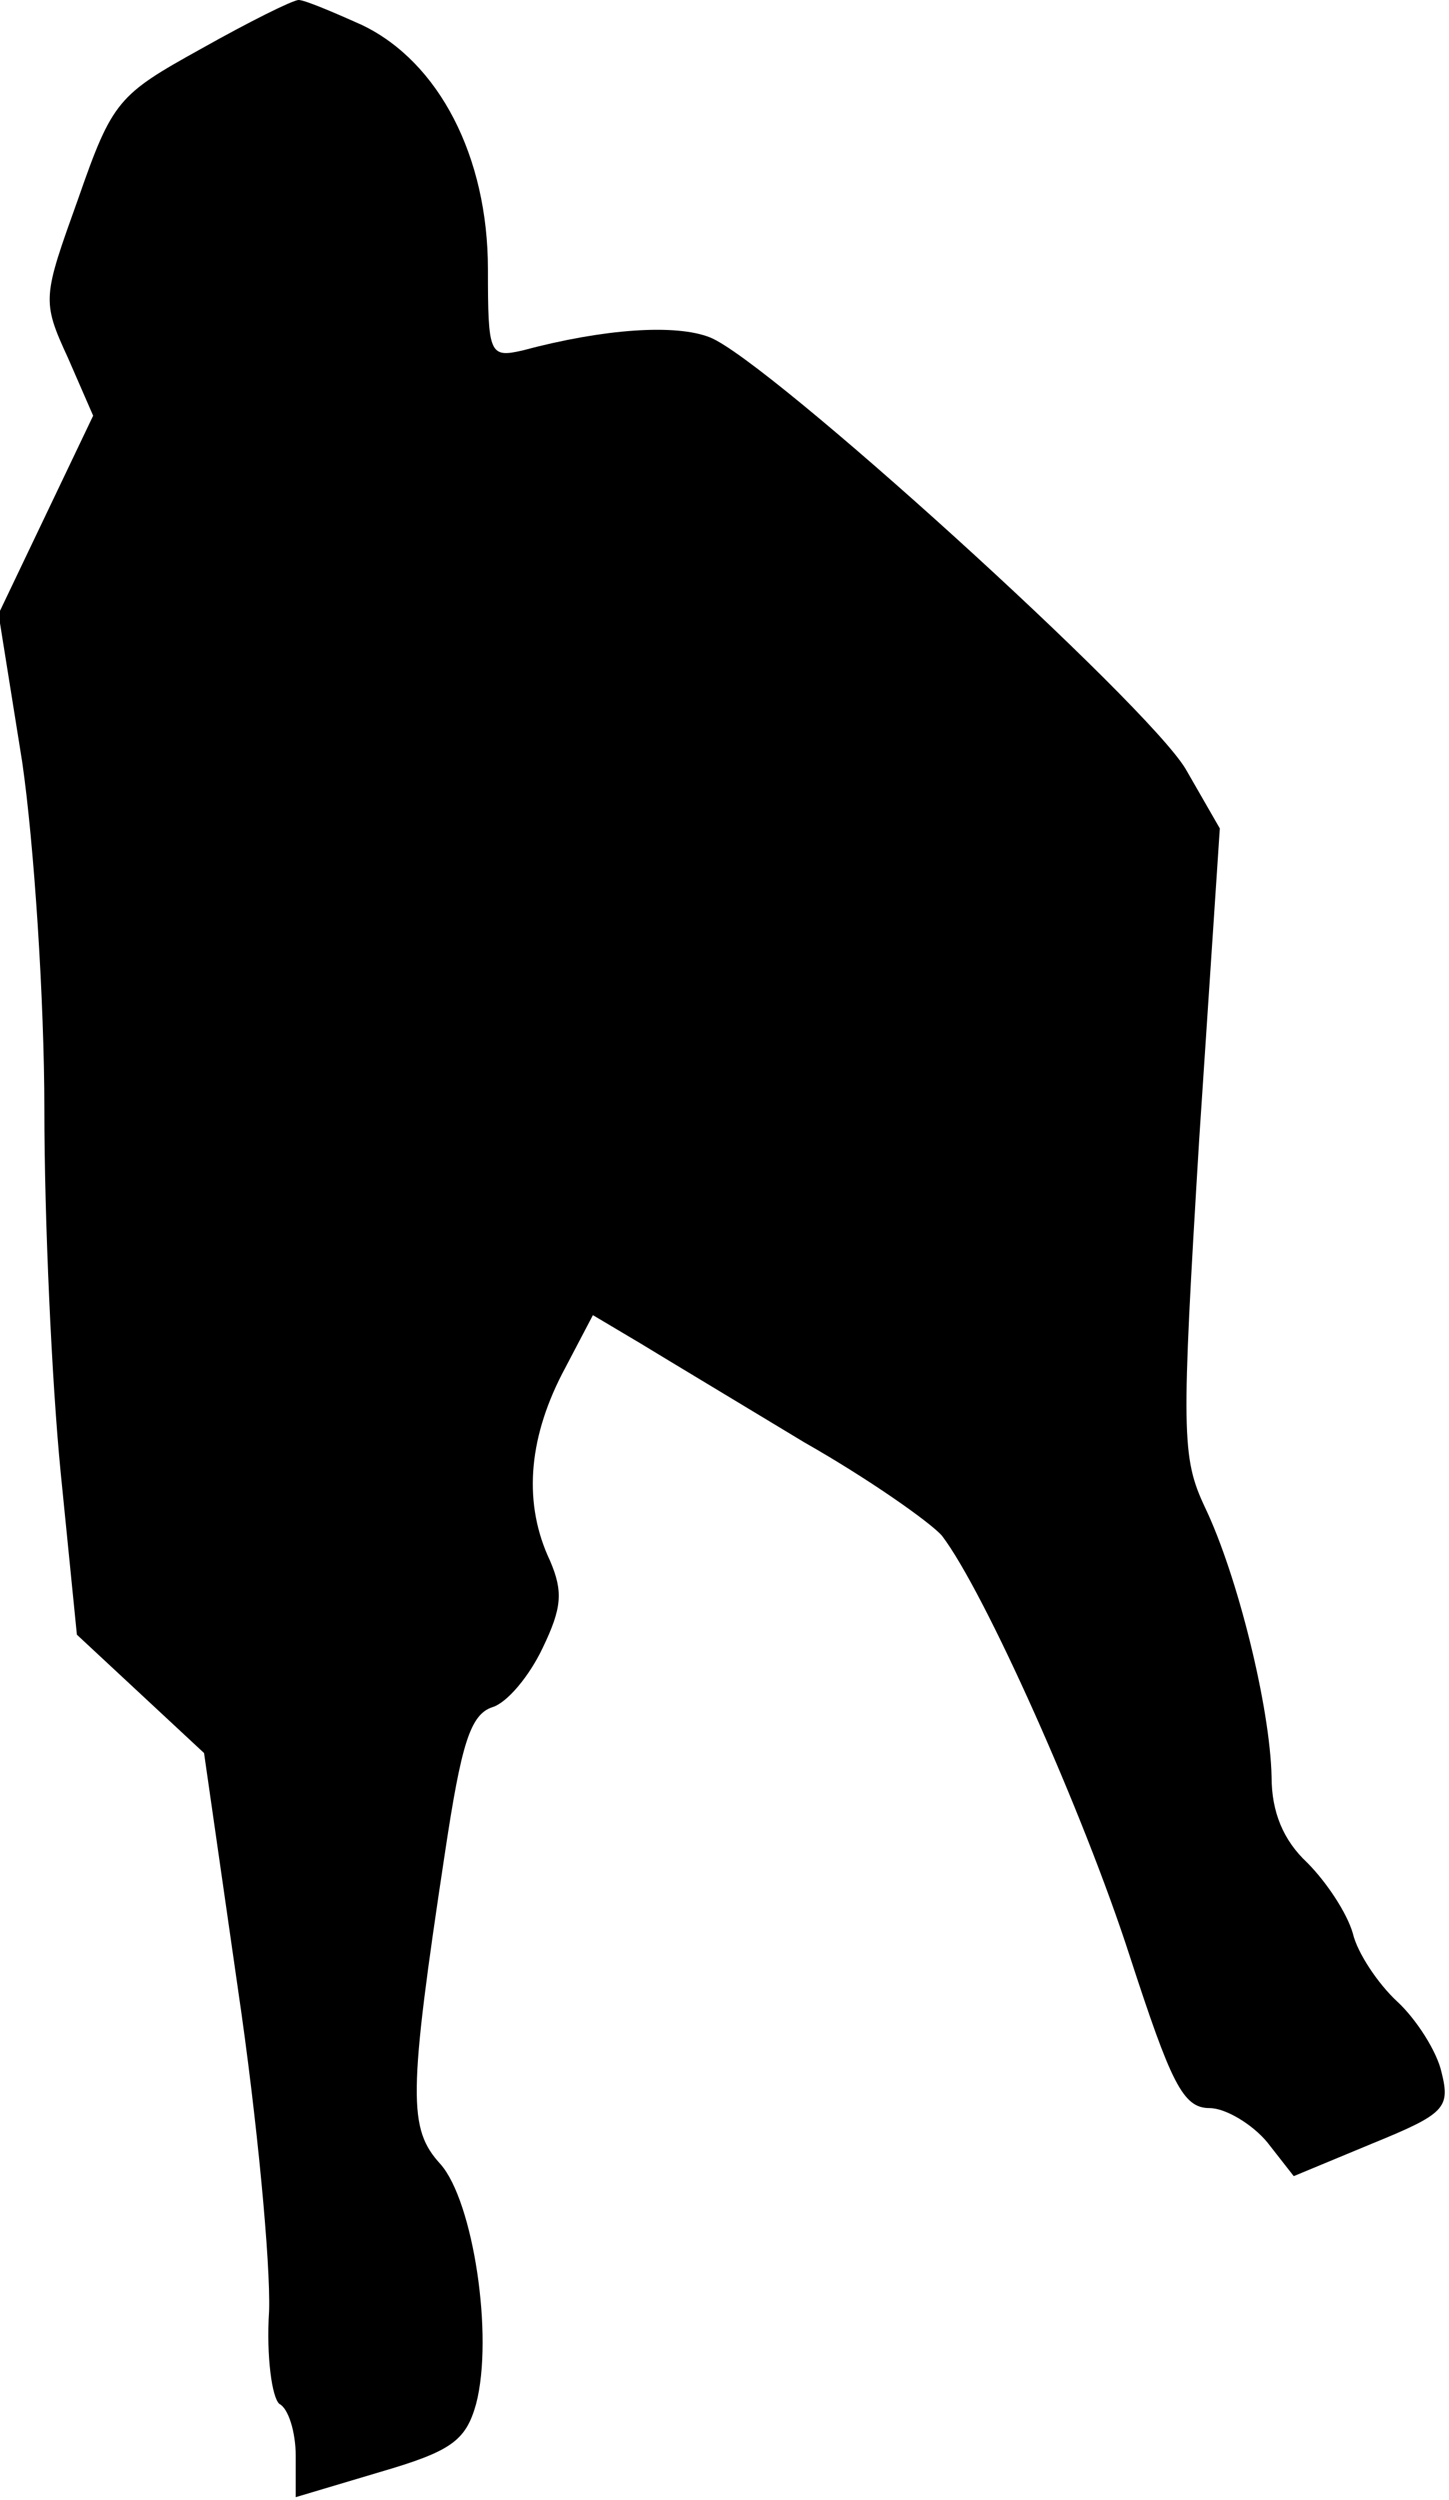 <?xml version="1.0" standalone="no"?>
<!DOCTYPE svg PUBLIC "-//W3C//DTD SVG 20010904//EN"
 "http://www.w3.org/TR/2001/REC-SVG-20010904/DTD/svg10.dtd">
<svg version="1.0" xmlns="http://www.w3.org/2000/svg"
 width="98pt" height="169pt" viewBox="0 0 98 169"
 preserveAspectRatio="xMidYMid meet">
<g transform="translate(0,169) scale(0.1,-0.1)"
fill="#000000" stroke="none">
<path fill="#000000" stroke="none" d="M136 1657 c-56 -31 -60 -35 -83 -101
-24 -67 -25 -69 -7 -108 l17 -39 -32 -67 -32 -67 16 -100 c8 -55 15 -161 15
-235 0 -74 5 -184 11 -245 l11 -110 43 -40 43 -40 23 -160 c13 -88 22 -185 21
-217 -2 -31 2 -59 7 -63 6 -3 11 -19 11 -35 l0 -28 57 17 c48 14 58 21 65 46
12 46 -2 137 -24 162 -22 24 -22 46 3 211 11 73 17 93 32 98 10 3 25 21 34 40
13 27 14 38 5 59 -18 38 -15 81 8 126 l21 40 32 -19 c18 -11 68 -41 111 -67
44 -25 85 -54 93 -63 29 -38 96 -188 127 -284 28 -86 36 -103 54 -103 11 0 29
-11 39 -23 l18 -23 53 22 c49 20 53 24 47 48 -3 14 -17 36 -30 48 -13 12 -27
33 -30 46 -4 14 -18 35 -31 48 -16 15 -24 34 -24 58 -1 47 -23 136 -45 182
-16 34 -16 50 -4 248 l14 211 -23 40 c-26 44 -283 277 -322 292 -23 9 -71 6
-127 -9 -22 -5 -23 -2 -23 55 0 76 -33 140 -85 165 -20 9 -39 17 -43 17 -4 0
-34 -15 -66 -33z"/>
</g>
</svg>
